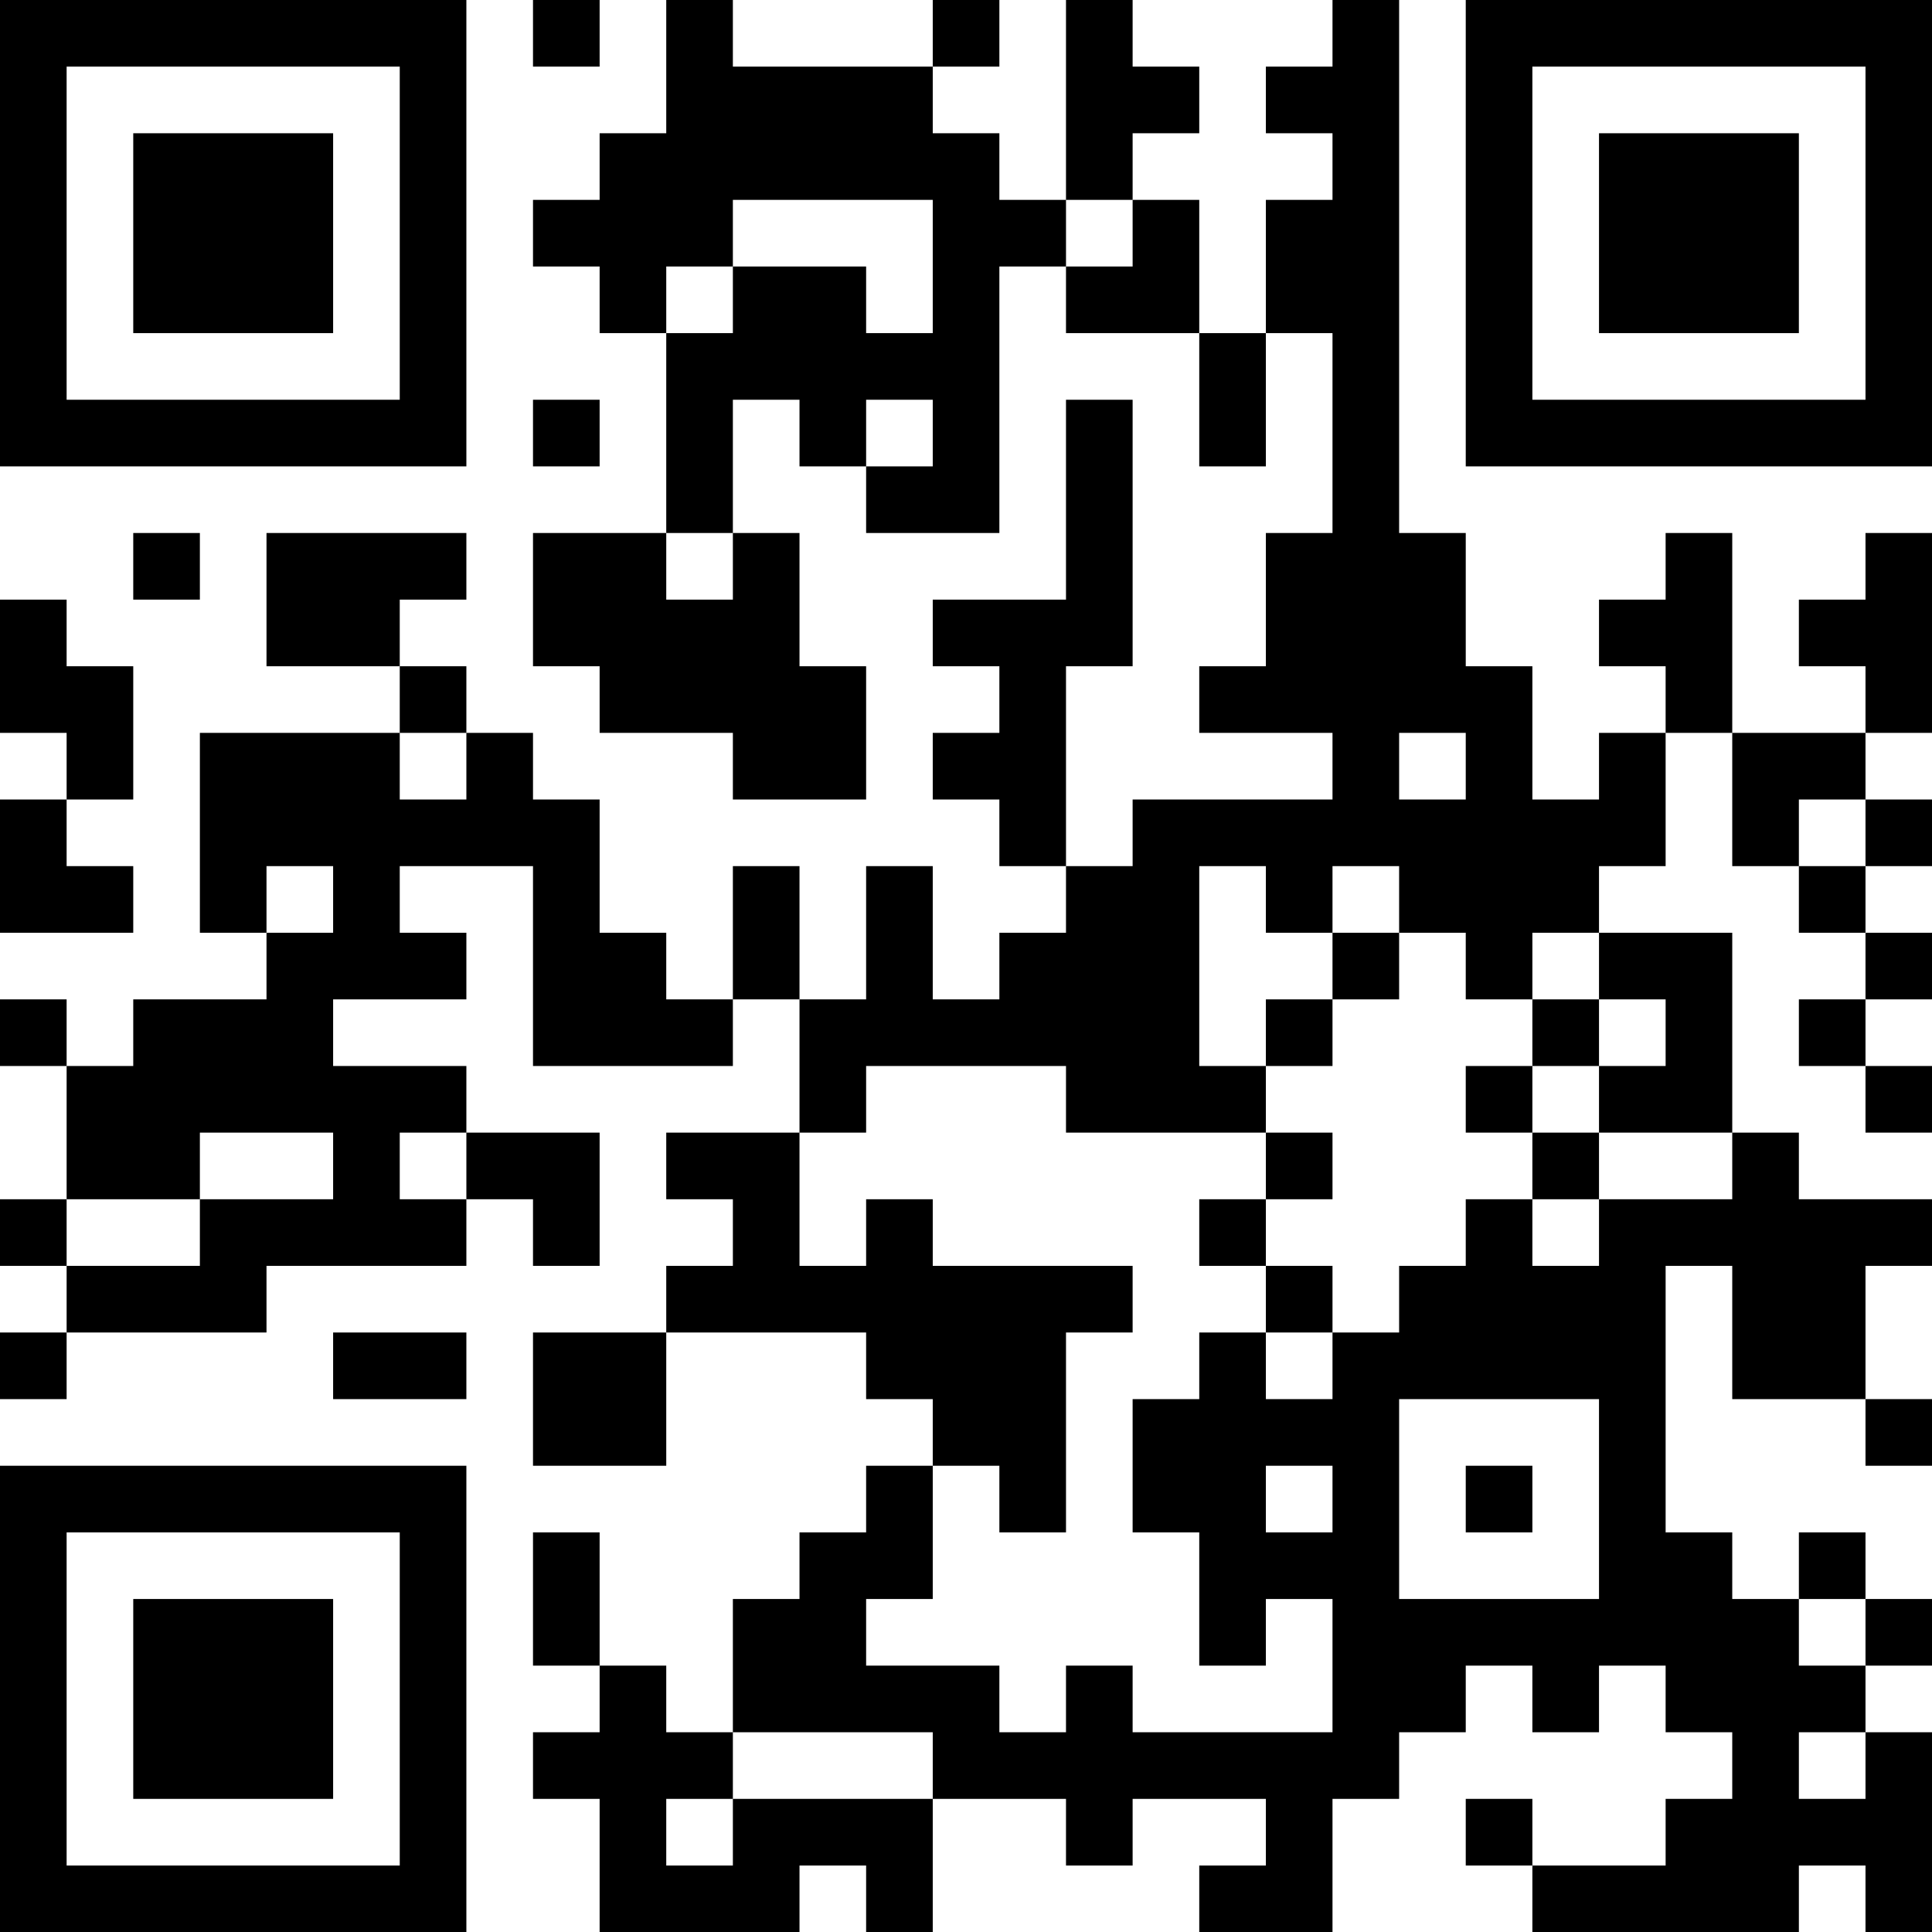 <?xml version="1.0" encoding="UTF-8"?>
<svg xmlns="http://www.w3.org/2000/svg" version="1.1" width="200" height="200" viewBox="0 0 200 200"><rect x="0" y="0" width="200" height="200" fill="#ffffff"/><g transform="scale(6.897)"><g transform="translate(0,0)"><path fill-rule="evenodd" d="M8 0L8 1L9 1L9 0ZM10 0L10 2L9 2L9 3L8 3L8 4L9 4L9 5L10 5L10 8L8 8L8 10L9 10L9 11L11 11L11 12L13 12L13 10L12 10L12 8L11 8L11 6L12 6L12 7L13 7L13 8L15 8L15 4L16 4L16 5L18 5L18 7L19 7L19 5L20 5L20 8L19 8L19 10L18 10L18 11L20 11L20 12L17 12L17 13L16 13L16 10L17 10L17 6L16 6L16 9L14 9L14 10L15 10L15 11L14 11L14 12L15 12L15 13L16 13L16 14L15 14L15 15L14 15L14 13L13 13L13 15L12 15L12 13L11 13L11 15L10 15L10 14L9 14L9 12L8 12L8 11L7 11L7 10L6 10L6 9L7 9L7 8L4 8L4 10L6 10L6 11L3 11L3 14L4 14L4 15L2 15L2 16L1 16L1 15L0 15L0 16L1 16L1 18L0 18L0 19L1 19L1 20L0 20L0 21L1 21L1 20L4 20L4 19L7 19L7 18L8 18L8 19L9 19L9 17L7 17L7 16L5 16L5 15L7 15L7 14L6 14L6 13L8 13L8 16L11 16L11 15L12 15L12 17L10 17L10 18L11 18L11 19L10 19L10 20L8 20L8 22L10 22L10 20L13 20L13 21L14 21L14 22L13 22L13 23L12 23L12 24L11 24L11 26L10 26L10 25L9 25L9 23L8 23L8 25L9 25L9 26L8 26L8 27L9 27L9 29L12 29L12 28L13 28L13 29L14 29L14 27L16 27L16 28L17 28L17 27L19 27L19 28L18 28L18 29L20 29L20 27L21 27L21 26L22 26L22 25L23 25L23 26L24 26L24 25L25 25L25 26L26 26L26 27L25 27L25 28L23 28L23 27L22 27L22 28L23 28L23 29L27 29L27 28L28 28L28 29L29 29L29 26L28 26L28 25L29 25L29 24L28 24L28 23L27 23L27 24L26 24L26 23L25 23L25 19L26 19L26 21L28 21L28 22L29 22L29 21L28 21L28 19L29 19L29 18L27 18L27 17L26 17L26 14L24 14L24 13L25 13L25 11L26 11L26 13L27 13L27 14L28 14L28 15L27 15L27 16L28 16L28 17L29 17L29 16L28 16L28 15L29 15L29 14L28 14L28 13L29 13L29 12L28 12L28 11L29 11L29 8L28 8L28 9L27 9L27 10L28 10L28 11L26 11L26 8L25 8L25 9L24 9L24 10L25 10L25 11L24 11L24 12L23 12L23 10L22 10L22 8L21 8L21 0L20 0L20 1L19 1L19 2L20 2L20 3L19 3L19 5L18 5L18 3L17 3L17 2L18 2L18 1L17 1L17 0L16 0L16 3L15 3L15 2L14 2L14 1L15 1L15 0L14 0L14 1L11 1L11 0ZM11 3L11 4L10 4L10 5L11 5L11 4L13 4L13 5L14 5L14 3ZM16 3L16 4L17 4L17 3ZM8 6L8 7L9 7L9 6ZM13 6L13 7L14 7L14 6ZM2 8L2 9L3 9L3 8ZM10 8L10 9L11 9L11 8ZM0 9L0 11L1 11L1 12L0 12L0 14L2 14L2 13L1 13L1 12L2 12L2 10L1 10L1 9ZM6 11L6 12L7 12L7 11ZM21 11L21 12L22 12L22 11ZM27 12L27 13L28 13L28 12ZM4 13L4 14L5 14L5 13ZM18 13L18 16L19 16L19 17L16 17L16 16L13 16L13 17L12 17L12 19L13 19L13 18L14 18L14 19L17 19L17 20L16 20L16 23L15 23L15 22L14 22L14 24L13 24L13 25L15 25L15 26L16 26L16 25L17 25L17 26L20 26L20 24L19 24L19 25L18 25L18 23L17 23L17 21L18 21L18 20L19 20L19 21L20 21L20 20L21 20L21 19L22 19L22 18L23 18L23 19L24 19L24 18L26 18L26 17L24 17L24 16L25 16L25 15L24 15L24 14L23 14L23 15L22 15L22 14L21 14L21 13L20 13L20 14L19 14L19 13ZM20 14L20 15L19 15L19 16L20 16L20 15L21 15L21 14ZM23 15L23 16L22 16L22 17L23 17L23 18L24 18L24 17L23 17L23 16L24 16L24 15ZM3 17L3 18L1 18L1 19L3 19L3 18L5 18L5 17ZM6 17L6 18L7 18L7 17ZM19 17L19 18L18 18L18 19L19 19L19 20L20 20L20 19L19 19L19 18L20 18L20 17ZM5 20L5 21L7 21L7 20ZM21 21L21 24L24 24L24 21ZM19 22L19 23L20 23L20 22ZM22 22L22 23L23 23L23 22ZM27 24L27 25L28 25L28 24ZM11 26L11 27L10 27L10 28L11 28L11 27L14 27L14 26ZM27 26L27 27L28 27L28 26ZM0 0L0 7L7 7L7 0ZM1 1L1 6L6 6L6 1ZM2 2L2 5L5 5L5 2ZM22 0L22 7L29 7L29 0ZM23 1L23 6L28 6L28 1ZM24 2L24 5L27 5L27 2ZM0 22L0 29L7 29L7 22ZM1 23L1 28L6 28L6 23ZM2 24L2 27L5 27L5 24Z" fill="#000000"/></g></g></svg>
